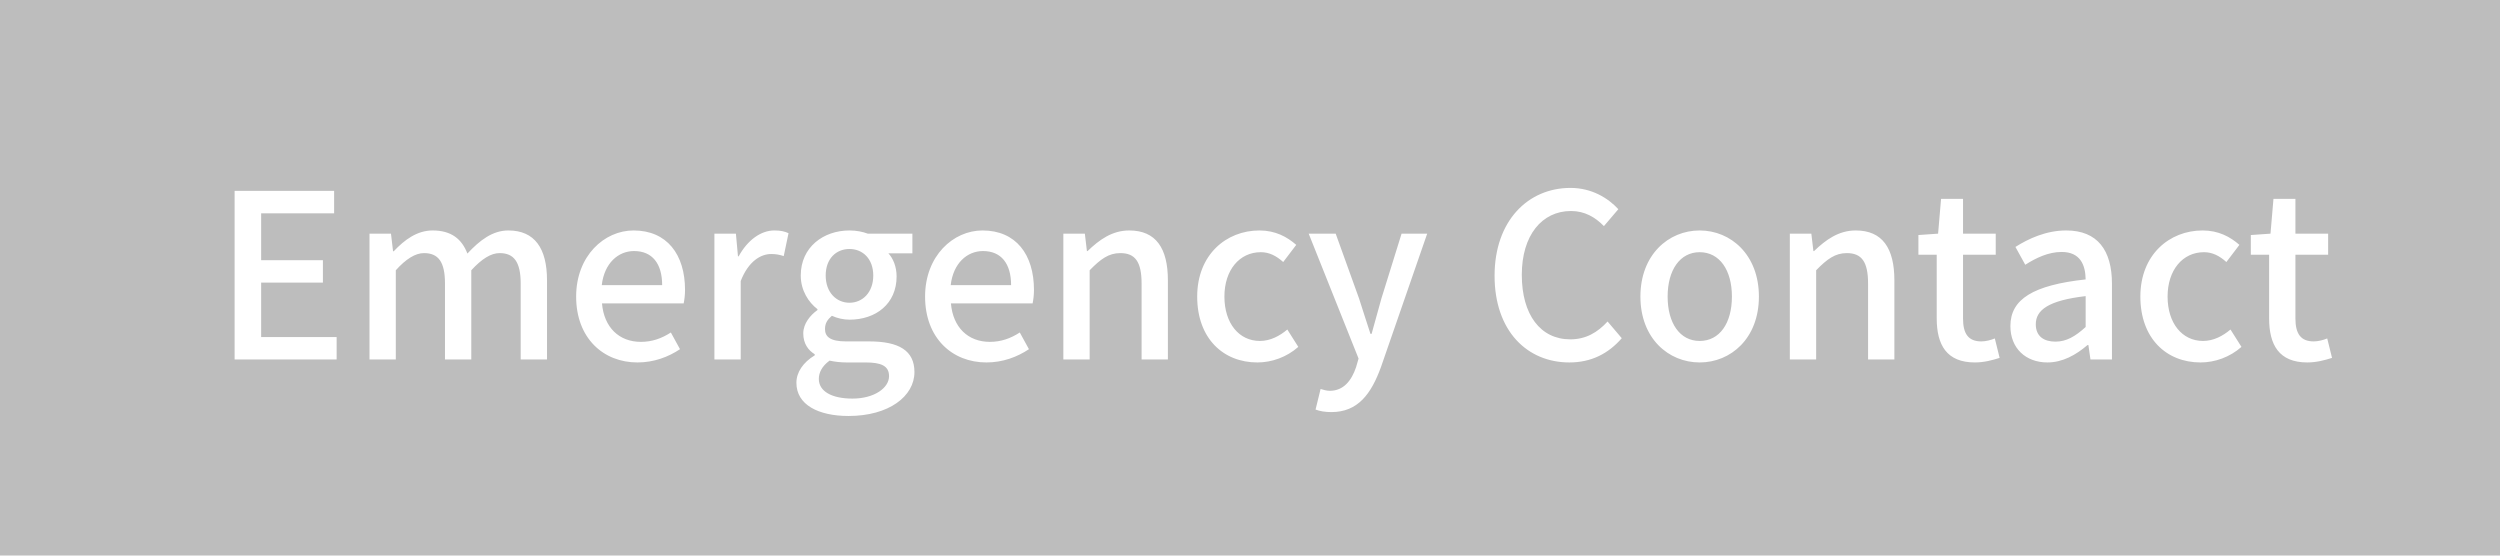 <svg width="153" height="34" viewBox="0 0 153 34" fill="none" xmlns="http://www.w3.org/2000/svg">
<rect width="153" height="34" fill="#BDBDBD"/>
<path d="M14.358 22H20.602V20.628H15.982V17.296H19.762V15.924H15.982V13.054H20.448V11.682H14.358V22ZM22.613 22H24.223V16.54C24.852 15.84 25.427 15.49 25.945 15.49C26.826 15.49 27.233 16.022 27.233 17.352V22H28.843V16.54C29.486 15.84 30.047 15.49 30.578 15.49C31.447 15.49 31.866 16.022 31.866 17.352V22H33.477V17.156C33.477 15.196 32.721 14.104 31.11 14.104C30.145 14.104 29.36 14.706 28.605 15.518C28.268 14.636 27.625 14.104 26.477 14.104C25.524 14.104 24.755 14.678 24.096 15.378H24.055L23.928 14.3H22.613V22ZM39.012 22.182C40.02 22.182 40.902 21.846 41.616 21.37L41.056 20.348C40.496 20.712 39.908 20.922 39.222 20.922C37.892 20.922 36.968 20.04 36.842 18.57H41.84C41.882 18.374 41.924 18.066 41.924 17.744C41.924 15.574 40.818 14.104 38.774 14.104C36.982 14.104 35.26 15.658 35.26 18.15C35.26 20.698 36.926 22.182 39.012 22.182ZM36.828 17.45C36.982 16.106 37.836 15.364 38.802 15.364C39.922 15.364 40.524 16.134 40.524 17.45H36.828ZM43.722 22H45.332V17.198C45.808 15.98 46.564 15.546 47.194 15.546C47.502 15.546 47.698 15.588 47.964 15.672L48.258 14.272C48.02 14.16 47.768 14.104 47.39 14.104C46.564 14.104 45.752 14.692 45.206 15.686H45.164L45.038 14.3H43.722V22ZM51.932 25.458C54.396 25.458 55.964 24.254 55.964 22.77C55.964 21.454 55.012 20.894 53.192 20.894H51.778C50.798 20.894 50.49 20.6 50.49 20.138C50.49 19.76 50.658 19.55 50.91 19.326C51.246 19.48 51.638 19.564 51.988 19.564C53.598 19.564 54.872 18.598 54.872 16.918C54.872 16.33 54.662 15.812 54.368 15.504H55.838V14.3H53.108C52.814 14.188 52.422 14.104 51.988 14.104C50.392 14.104 49.006 15.126 49.006 16.862C49.006 17.786 49.496 18.514 50.028 18.92V18.976C49.594 19.284 49.16 19.802 49.16 20.404C49.16 21.034 49.468 21.44 49.86 21.678V21.748C49.146 22.182 48.74 22.784 48.74 23.428C48.74 24.772 50.084 25.458 51.932 25.458ZM51.988 18.528C51.19 18.528 50.532 17.898 50.532 16.862C50.532 15.826 51.176 15.238 51.988 15.238C52.8 15.238 53.444 15.84 53.444 16.862C53.444 17.898 52.786 18.528 51.988 18.528ZM52.17 24.394C50.896 24.394 50.112 23.946 50.112 23.19C50.112 22.798 50.308 22.406 50.77 22.07C51.092 22.14 51.442 22.182 51.806 22.182H52.968C53.906 22.182 54.41 22.378 54.41 23.022C54.41 23.736 53.514 24.394 52.17 24.394ZM60.367 22.182C61.375 22.182 62.257 21.846 62.971 21.37L62.411 20.348C61.851 20.712 61.263 20.922 60.577 20.922C59.247 20.922 58.323 20.04 58.197 18.57H63.195C63.237 18.374 63.279 18.066 63.279 17.744C63.279 15.574 62.173 14.104 60.129 14.104C58.337 14.104 56.615 15.658 56.615 18.15C56.615 20.698 58.281 22.182 60.367 22.182ZM58.183 17.45C58.337 16.106 59.191 15.364 60.157 15.364C61.277 15.364 61.879 16.134 61.879 17.45H58.183ZM65.077 22H66.687V16.54C67.359 15.854 67.849 15.49 68.563 15.49C69.473 15.49 69.865 16.022 69.865 17.352V22H71.475V17.156C71.475 15.196 70.747 14.104 69.109 14.104C68.059 14.104 67.275 14.678 66.561 15.364H66.519L66.393 14.3H65.077V22ZM76.95 22.182C77.832 22.182 78.742 21.86 79.456 21.23L78.784 20.166C78.322 20.558 77.748 20.866 77.104 20.866C75.83 20.866 74.934 19.788 74.934 18.15C74.934 16.526 75.858 15.434 77.16 15.434C77.678 15.434 78.112 15.658 78.532 16.036L79.33 14.986C78.77 14.496 78.056 14.104 77.076 14.104C75.046 14.104 73.268 15.588 73.268 18.15C73.268 20.712 74.864 22.182 76.95 22.182ZM81.478 25.22C83.102 25.22 83.914 24.114 84.516 22.462L87.344 14.3H85.776L84.544 18.262C84.348 18.962 84.138 19.732 83.942 20.432H83.872C83.634 19.718 83.396 18.948 83.172 18.262L81.744 14.3H80.092L83.144 21.944L82.99 22.476C82.71 23.302 82.22 23.918 81.38 23.918C81.184 23.918 80.96 23.848 80.82 23.806L80.512 25.066C80.778 25.164 81.086 25.22 81.478 25.22ZM96.046 22.182C97.376 22.182 98.426 21.65 99.252 20.698L98.384 19.676C97.768 20.348 97.054 20.768 96.102 20.768C94.282 20.768 93.134 19.27 93.134 16.82C93.134 14.398 94.366 12.914 96.144 12.914C96.984 12.914 97.628 13.292 98.16 13.838L99.042 12.802C98.412 12.116 97.404 11.5 96.116 11.5C93.512 11.5 91.468 13.516 91.468 16.876C91.468 20.25 93.456 22.182 96.046 22.182ZM104.019 22.182C105.923 22.182 107.645 20.712 107.645 18.15C107.645 15.588 105.923 14.104 104.019 14.104C102.115 14.104 100.393 15.588 100.393 18.15C100.393 20.712 102.115 22.182 104.019 22.182ZM104.019 20.866C102.815 20.866 102.059 19.788 102.059 18.15C102.059 16.526 102.815 15.434 104.019 15.434C105.237 15.434 105.993 16.526 105.993 18.15C105.993 19.788 105.237 20.866 104.019 20.866ZM109.538 22H111.148V16.54C111.82 15.854 112.31 15.49 113.024 15.49C113.934 15.49 114.326 16.022 114.326 17.352V22H115.936V17.156C115.936 15.196 115.208 14.104 113.57 14.104C112.52 14.104 111.736 14.678 111.022 15.364H110.98L110.854 14.3H109.538V22ZM120.865 22.182C121.425 22.182 121.943 22.042 122.377 21.902L122.083 20.712C121.859 20.81 121.523 20.894 121.257 20.894C120.459 20.894 120.137 20.418 120.137 19.494V15.588H122.139V14.3H120.137V12.172H118.793L118.611 14.3L117.407 14.384V15.588H118.527V19.48C118.527 21.104 119.129 22.182 120.865 22.182ZM125.304 22.182C126.228 22.182 127.054 21.72 127.754 21.118H127.81L127.936 22H129.252V17.366C129.252 15.322 128.37 14.104 126.452 14.104C125.22 14.104 124.142 14.608 123.344 15.112L123.946 16.204C124.604 15.784 125.36 15.42 126.172 15.42C127.306 15.42 127.628 16.204 127.642 17.1C124.436 17.45 123.036 18.304 123.036 19.956C123.036 21.314 123.974 22.182 125.304 22.182ZM125.794 20.908C125.108 20.908 124.59 20.6 124.59 19.844C124.59 18.976 125.36 18.388 127.642 18.122V20.012C127.012 20.586 126.466 20.908 125.794 20.908ZM134.672 22.182C135.554 22.182 136.464 21.86 137.178 21.23L136.506 20.166C136.044 20.558 135.47 20.866 134.826 20.866C133.552 20.866 132.656 19.788 132.656 18.15C132.656 16.526 133.58 15.434 134.882 15.434C135.4 15.434 135.834 15.658 136.254 16.036L137.052 14.986C136.492 14.496 135.778 14.104 134.798 14.104C132.768 14.104 130.99 15.588 130.99 18.15C130.99 20.712 132.586 22.182 134.672 22.182ZM141.208 22.182C141.768 22.182 142.286 22.042 142.72 21.902L142.426 20.712C142.202 20.81 141.866 20.894 141.6 20.894C140.802 20.894 140.48 20.418 140.48 19.494V15.588H142.482V14.3H140.48V12.172H139.136L138.954 14.3L137.75 14.384V15.588H138.87V19.48C138.87 21.104 139.472 22.182 141.208 22.182Z" fill="white"/>
</svg>
